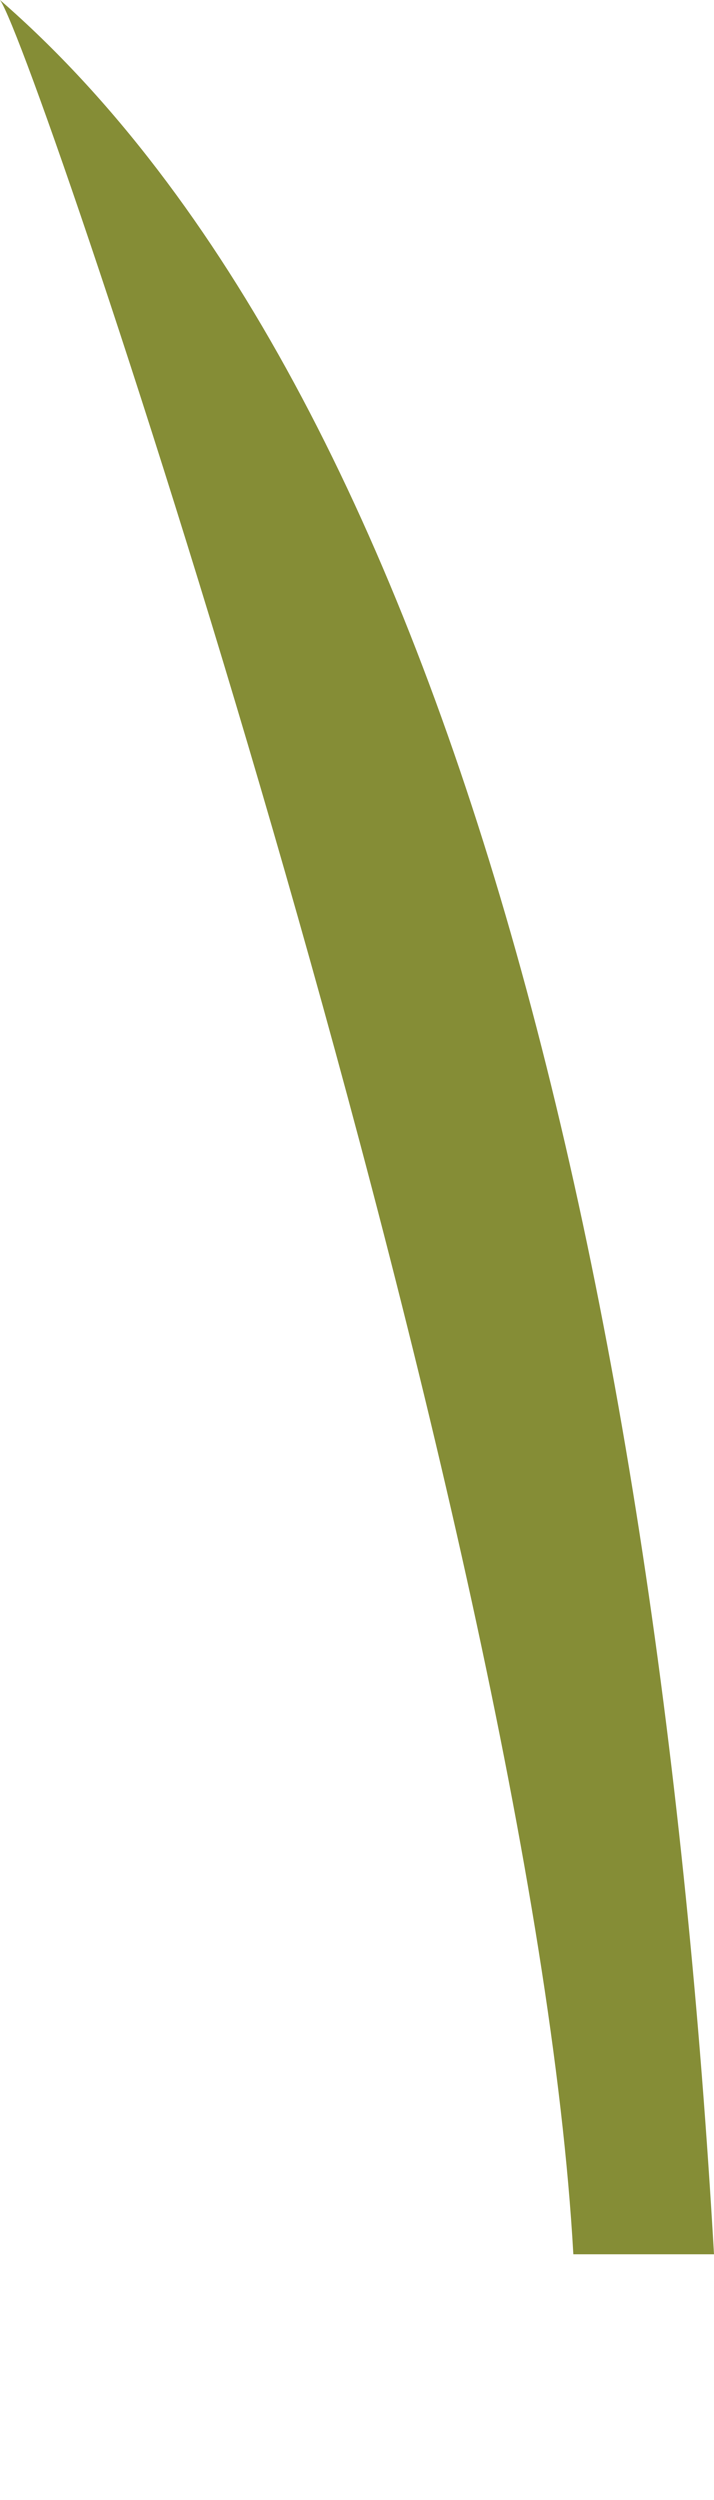 <svg width="2" height="7" viewBox="0 0 2 7" fill="none" xmlns="http://www.w3.org/2000/svg">
<path d="M2 6.312C1.845 3.628 1.264 1.099 0 0C0.104 0.145 1.492 4.27 1.606 6.312H2Z" fill="#858D36"/>
</svg>
